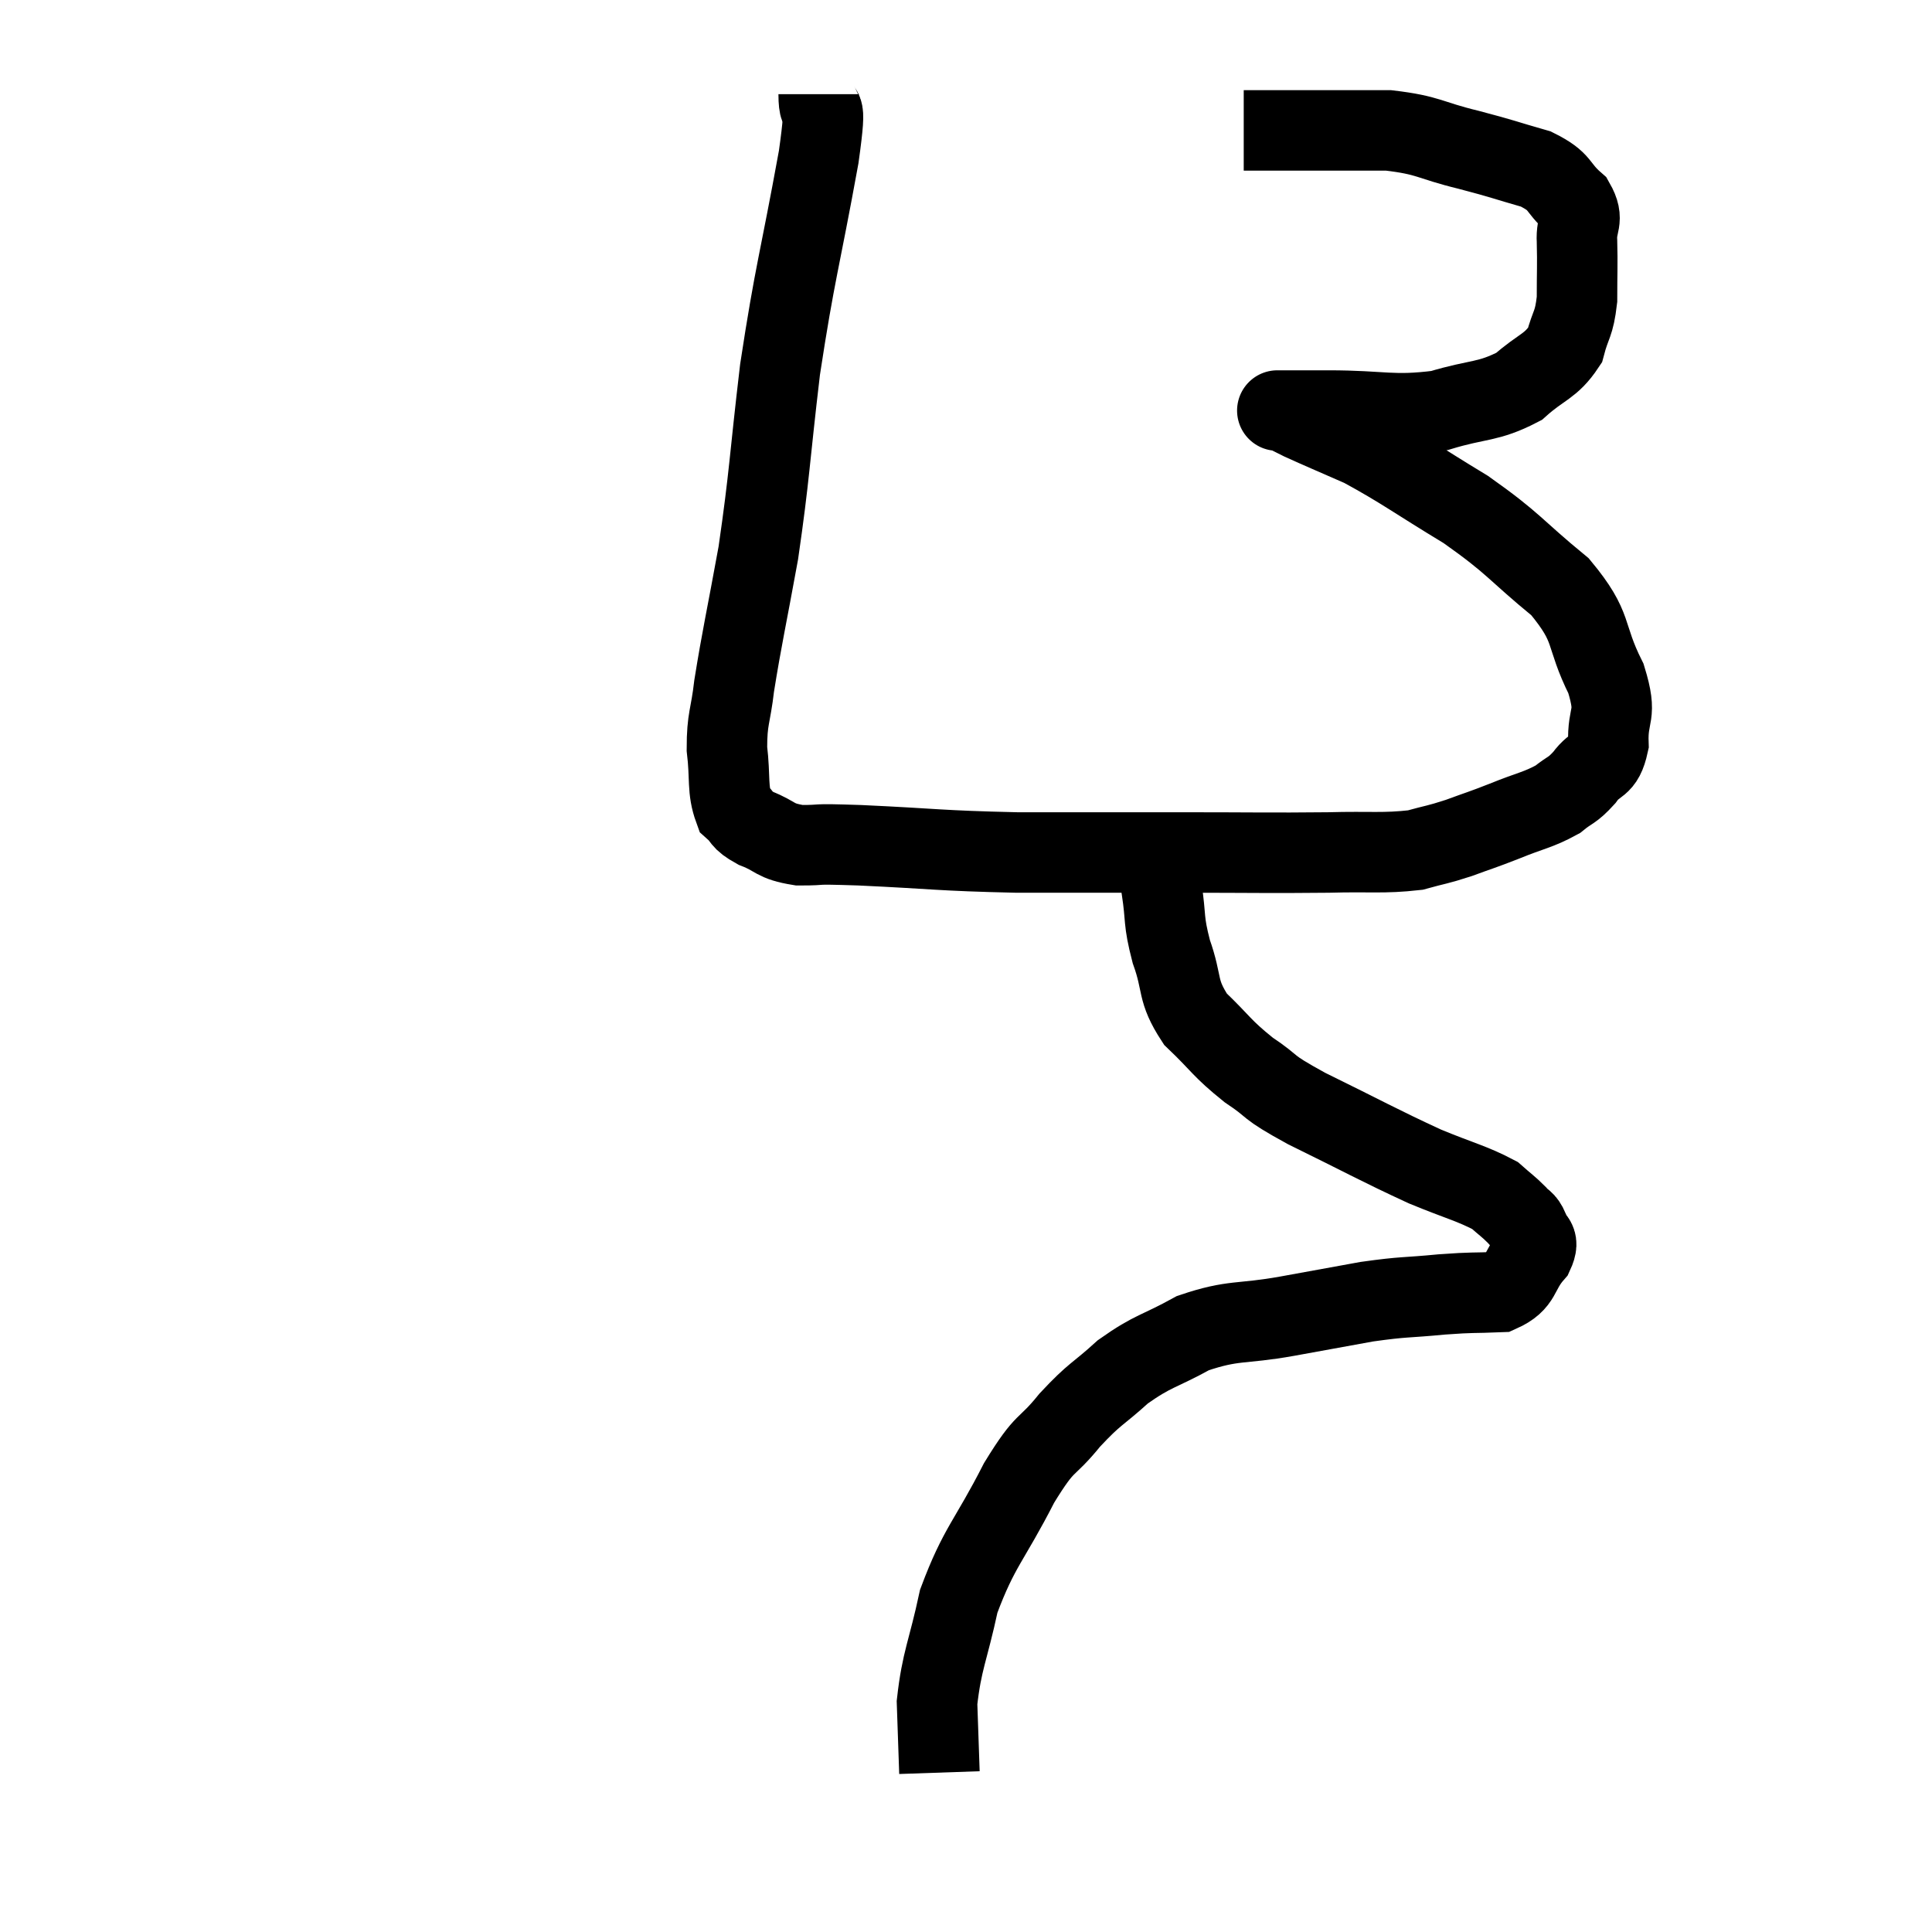 <svg width="48" height="48" viewBox="0 0 48 48" xmlns="http://www.w3.org/2000/svg"><path d="M 20.34 2.34 C 20.34 3.12, 20.58 2.19, 20.34 3.9 C 19.86 6.54, 19.755 6.72, 19.38 9.18 C 19.11 11.46, 19.125 11.775, 18.84 13.74 C 18.54 15.39, 18.435 15.825, 18.24 17.04 C 18.15 17.82, 18.06 17.835, 18.06 18.6 C 18.15 19.35, 18.06 19.605, 18.24 20.1 C 18.51 20.34, 18.375 20.355, 18.78 20.58 C 19.32 20.79, 19.215 20.895, 19.86 21 C 20.61 21, 20.01 20.955, 21.36 21 C 23.31 21.09, 23.28 21.135, 25.26 21.18 C 27.27 21.18, 27.345 21.18, 29.28 21.18 C 31.14 21.18, 31.53 21.195, 33 21.18 C 34.08 21.15, 34.35 21.21, 35.16 21.12 C 35.7 20.97, 35.685 21, 36.24 20.82 C 36.81 20.61, 36.765 20.64, 37.38 20.4 C 38.04 20.13, 38.205 20.13, 38.7 19.86 C 39.03 19.59, 39.045 19.665, 39.36 19.32 C 39.66 18.9, 39.825 19.095, 39.96 18.48 C 39.93 17.67, 40.2 17.835, 39.9 16.86 C 39.33 15.72, 39.63 15.63, 38.76 14.58 C 37.59 13.62, 37.65 13.53, 36.42 12.66 C 35.13 11.88, 34.86 11.655, 33.84 11.1 C 33.09 10.77, 32.835 10.665, 32.34 10.44 C 32.1 10.32, 31.98 10.26, 31.86 10.2 C 31.86 10.2, 31.86 10.2, 31.86 10.2 C 31.86 10.2, 31.575 10.2, 31.86 10.2 C 32.43 10.2, 32.025 10.2, 33 10.2 C 34.38 10.2, 34.575 10.35, 35.76 10.2 C 36.75 9.9, 36.96 10.005, 37.74 9.6 C 38.31 9.09, 38.52 9.12, 38.88 8.58 C 39.03 8.01, 39.105 8.085, 39.18 7.44 C 39.18 6.72, 39.195 6.6, 39.18 6 C 39.15 5.52, 39.375 5.49, 39.12 5.04 C 38.64 4.62, 38.82 4.53, 38.16 4.2 C 37.32 3.96, 37.395 3.96, 36.48 3.72 C 35.49 3.48, 35.52 3.36, 34.5 3.24 C 33.45 3.24, 33.3 3.24, 32.4 3.24 C 31.65 3.24, 31.275 3.24, 30.9 3.24 L 30.9 3.24" fill="none" stroke="black" stroke-width="2"></path><path d="M 28.74 21.18 C 28.8 21.63, 28.77 21.465, 28.86 22.08 C 28.98 22.86, 28.89 22.83, 29.1 23.64 C 29.4 24.48, 29.22 24.585, 29.7 25.32 C 30.36 25.95, 30.33 26.025, 31.02 26.58 C 31.74 27.06, 31.365 26.94, 32.46 27.54 C 33.93 28.26, 34.23 28.44, 35.4 28.98 C 36.27 29.34, 36.57 29.4, 37.14 29.7 C 37.41 29.94, 37.47 29.97, 37.68 30.18 C 37.83 30.36, 37.875 30.3, 37.98 30.54 C 38.04 30.84, 38.28 30.75, 38.1 31.14 C 37.68 31.62, 37.83 31.845, 37.26 32.1 C 36.54 32.13, 36.645 32.1, 35.82 32.16 C 34.89 32.25, 34.92 32.205, 33.96 32.34 C 32.97 32.52, 33.06 32.505, 31.98 32.7 C 30.81 32.91, 30.66 32.775, 29.64 33.12 C 28.77 33.6, 28.665 33.54, 27.9 34.08 C 27.24 34.68, 27.225 34.59, 26.58 35.28 C 25.95 36.06, 26.01 35.715, 25.32 36.84 C 24.57 38.31, 24.33 38.415, 23.82 39.78 C 23.55 41.04, 23.4 41.235, 23.28 42.3 C 23.31 43.17, 23.325 43.605, 23.34 44.04 L 23.34 44.04" fill="none" stroke="black" stroke-width="2"></path></svg>
